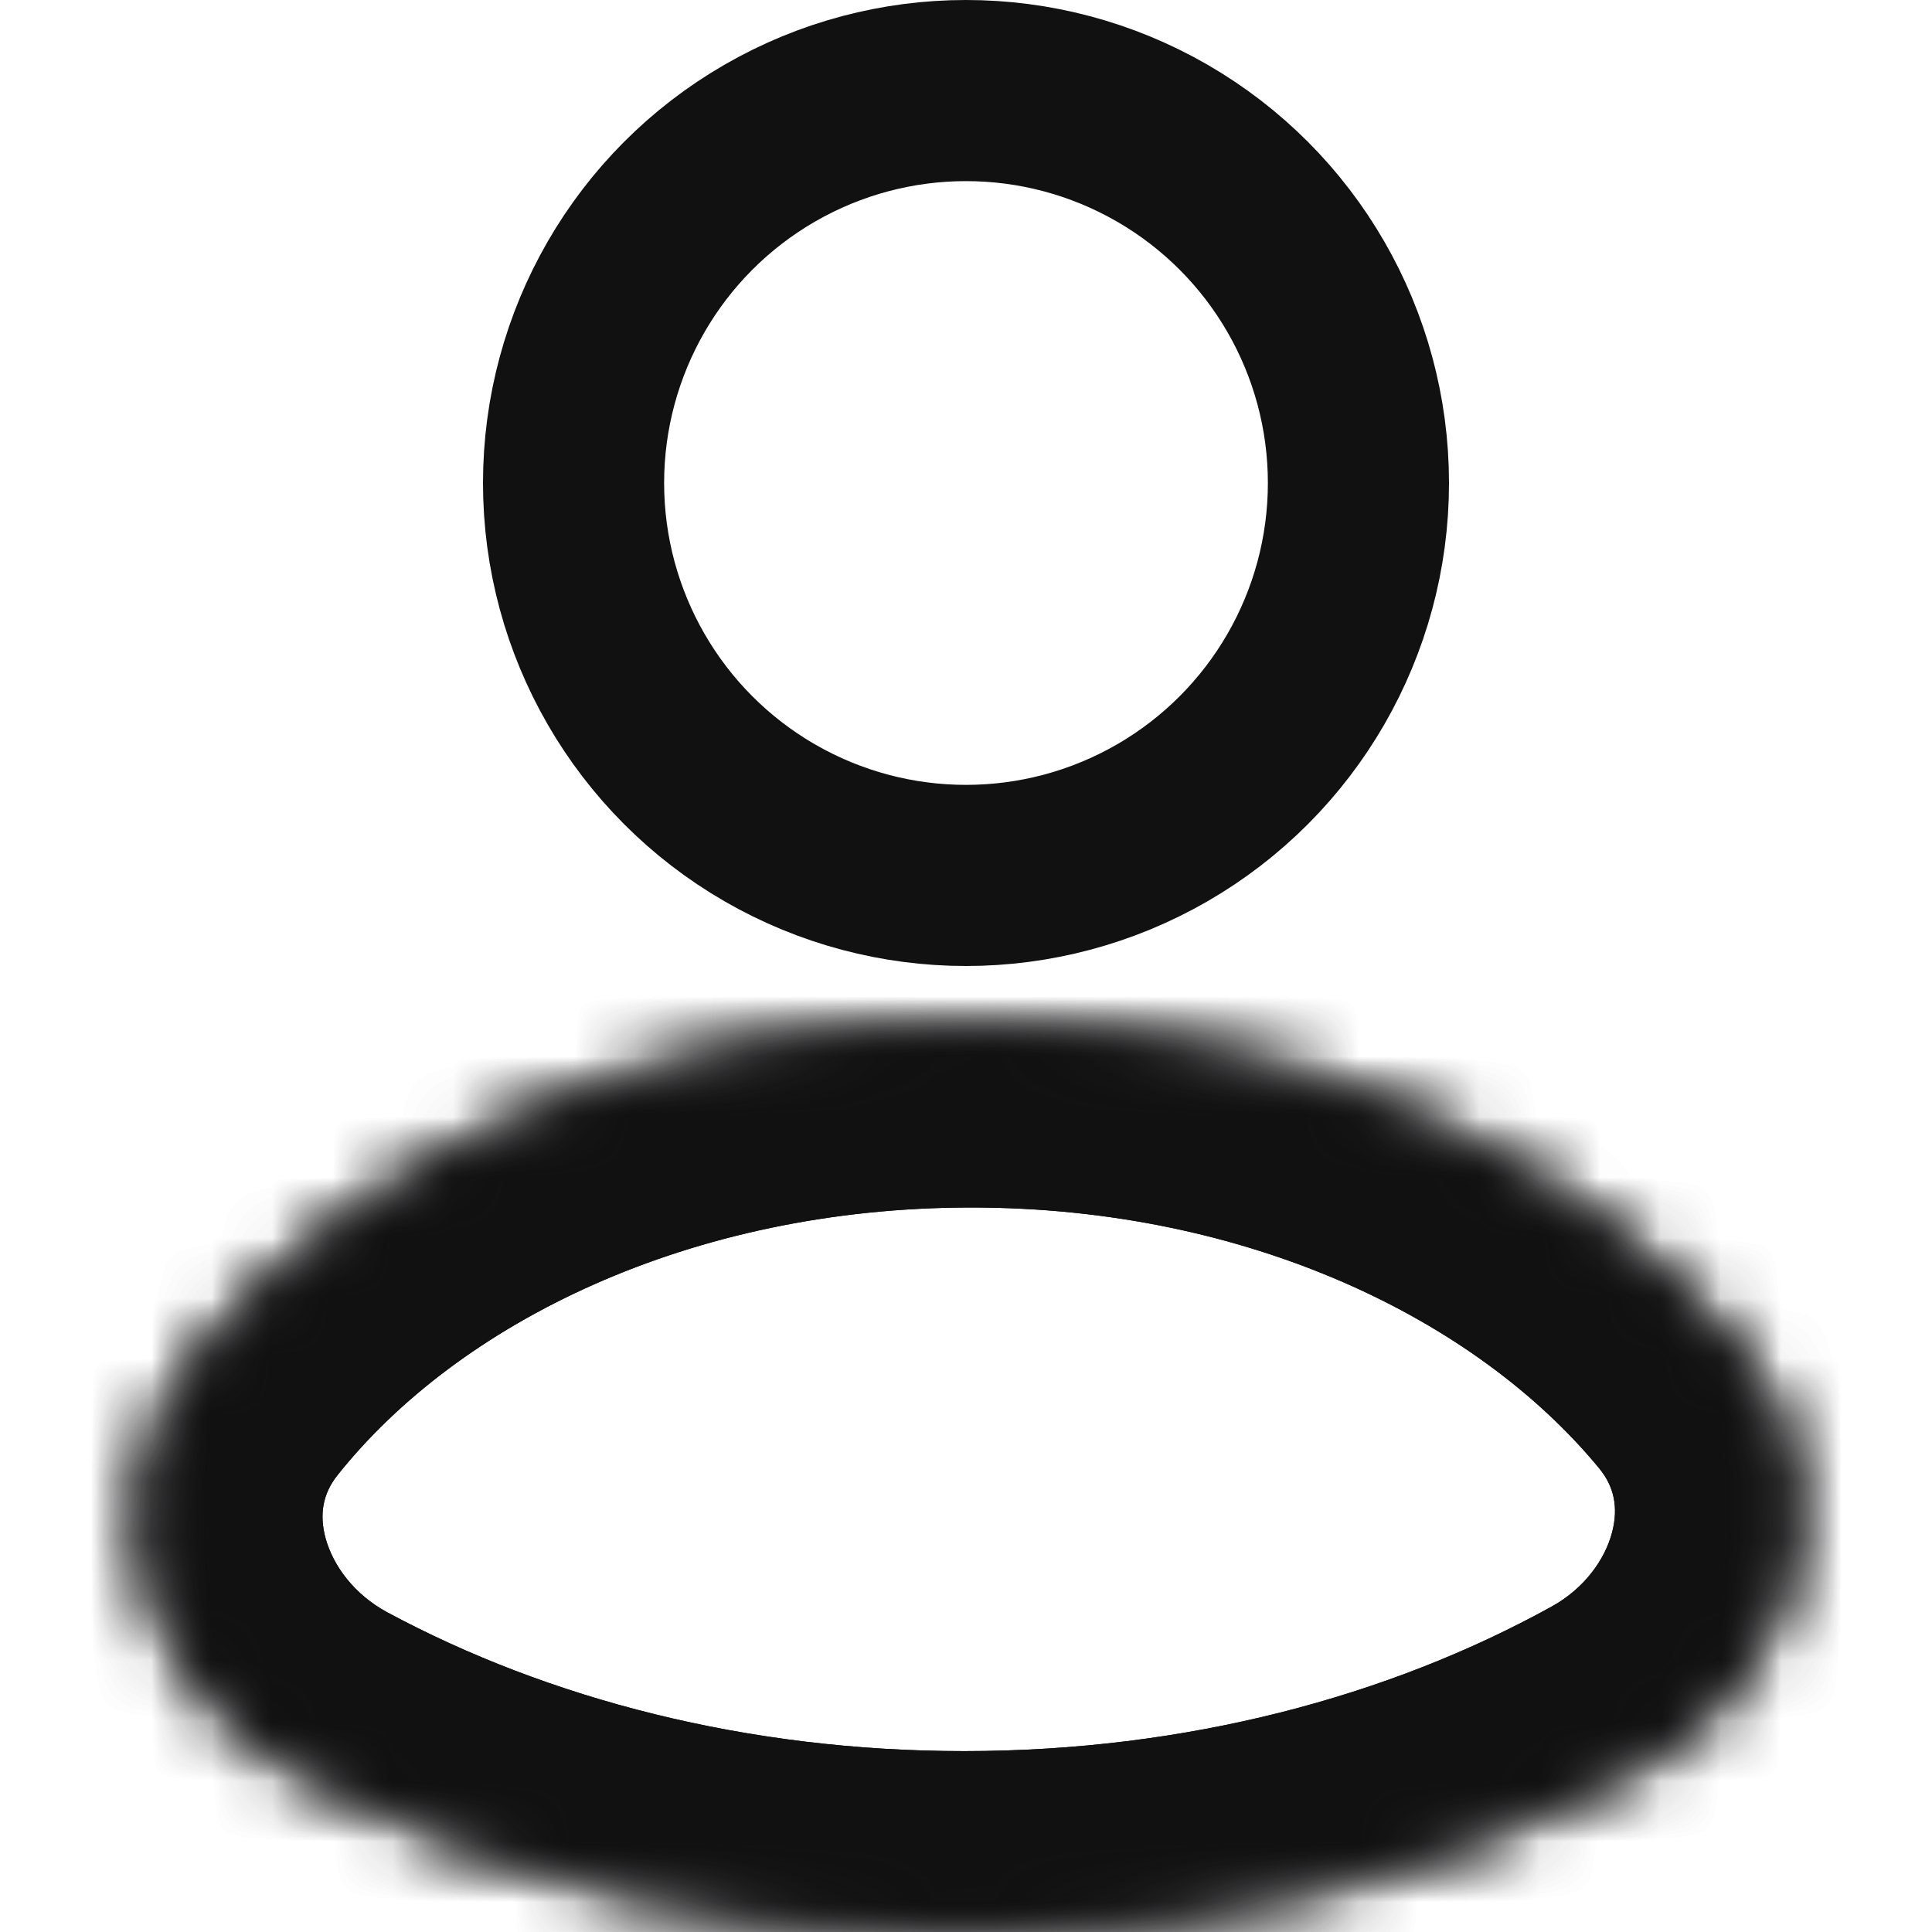 <svg width="32" height="32" viewBox="0 0 32 32" fill="none" xmlns="http://www.w3.org/2000/svg">
<mask id="path-1-inside-1_203_333" fill="white">
<path fill-rule="evenodd" clip-rule="evenodd" d="M4.998 29.35C2.476 27.995 1.459 24.809 3.241 22.568C5.898 19.227 10.657 17 16.085 17C21.428 17 26.122 19.157 28.802 22.41C30.63 24.629 29.667 27.846 27.15 29.236C23.995 30.979 20.137 32.004 15.97 32.004C11.895 32.004 8.114 31.023 4.998 29.35Z"/>
</mask>
<path d="M5.589 24.435C7.59 21.919 11.422 20 16.085 20V14C9.892 14 4.207 16.534 0.893 20.701L5.589 24.435ZM16.085 20C20.672 20 24.46 21.858 26.486 24.318L31.117 20.503C27.783 16.456 22.183 14 16.085 14V20ZM25.7 26.61C23.008 28.097 19.651 29.004 15.97 29.004V35.004C20.622 35.004 24.983 33.861 28.601 31.862L25.7 26.61ZM15.97 29.004C12.37 29.004 9.08 28.137 6.418 26.707L3.579 31.993C7.149 33.91 11.419 35.004 15.97 35.004V29.004ZM26.486 24.318C26.735 24.62 26.809 24.968 26.702 25.378C26.586 25.824 26.249 26.306 25.7 26.61L28.601 31.862C32.388 29.77 34.395 24.482 31.117 20.503L26.486 24.318ZM0.893 20.701C-2.312 24.73 -0.205 29.96 3.579 31.993L6.418 26.707C5.864 26.409 5.519 25.931 5.395 25.487C5.282 25.08 5.35 24.736 5.589 24.435L0.893 20.701Z" fill="#111112" mask="url(#path-1-inside-1_203_333)"/>
<path d="M5.589 24.435C7.59 21.919 11.422 20 16.085 20V14C9.892 14 4.207 16.534 0.893 20.701L5.589 24.435ZM16.085 20C20.672 20 24.46 21.858 26.486 24.318L31.117 20.503C27.783 16.456 22.183 14 16.085 14V20ZM25.7 26.61C23.008 28.097 19.651 29.004 15.97 29.004V35.004C20.622 35.004 24.983 33.861 28.601 31.862L25.7 26.61ZM15.97 29.004C12.37 29.004 9.08 28.137 6.418 26.707L3.579 31.993C7.149 33.91 11.419 35.004 15.97 35.004V29.004ZM26.486 24.318C26.735 24.62 26.809 24.968 26.702 25.378C26.586 25.824 26.249 26.306 25.7 26.61L28.601 31.862C32.388 29.77 34.395 24.482 31.117 20.503L26.486 24.318ZM0.893 20.701C-2.312 24.73 -0.205 29.96 3.579 31.993L6.418 26.707C5.864 26.409 5.519 25.931 5.395 25.487C5.282 25.08 5.35 24.736 5.589 24.435L0.893 20.701Z" fill="#111112" mask="url(#path-1-inside-1_203_333)"/>
<circle cx="16" cy="8" r="6.5" stroke="#111112" stroke-width="3"/>
</svg>
